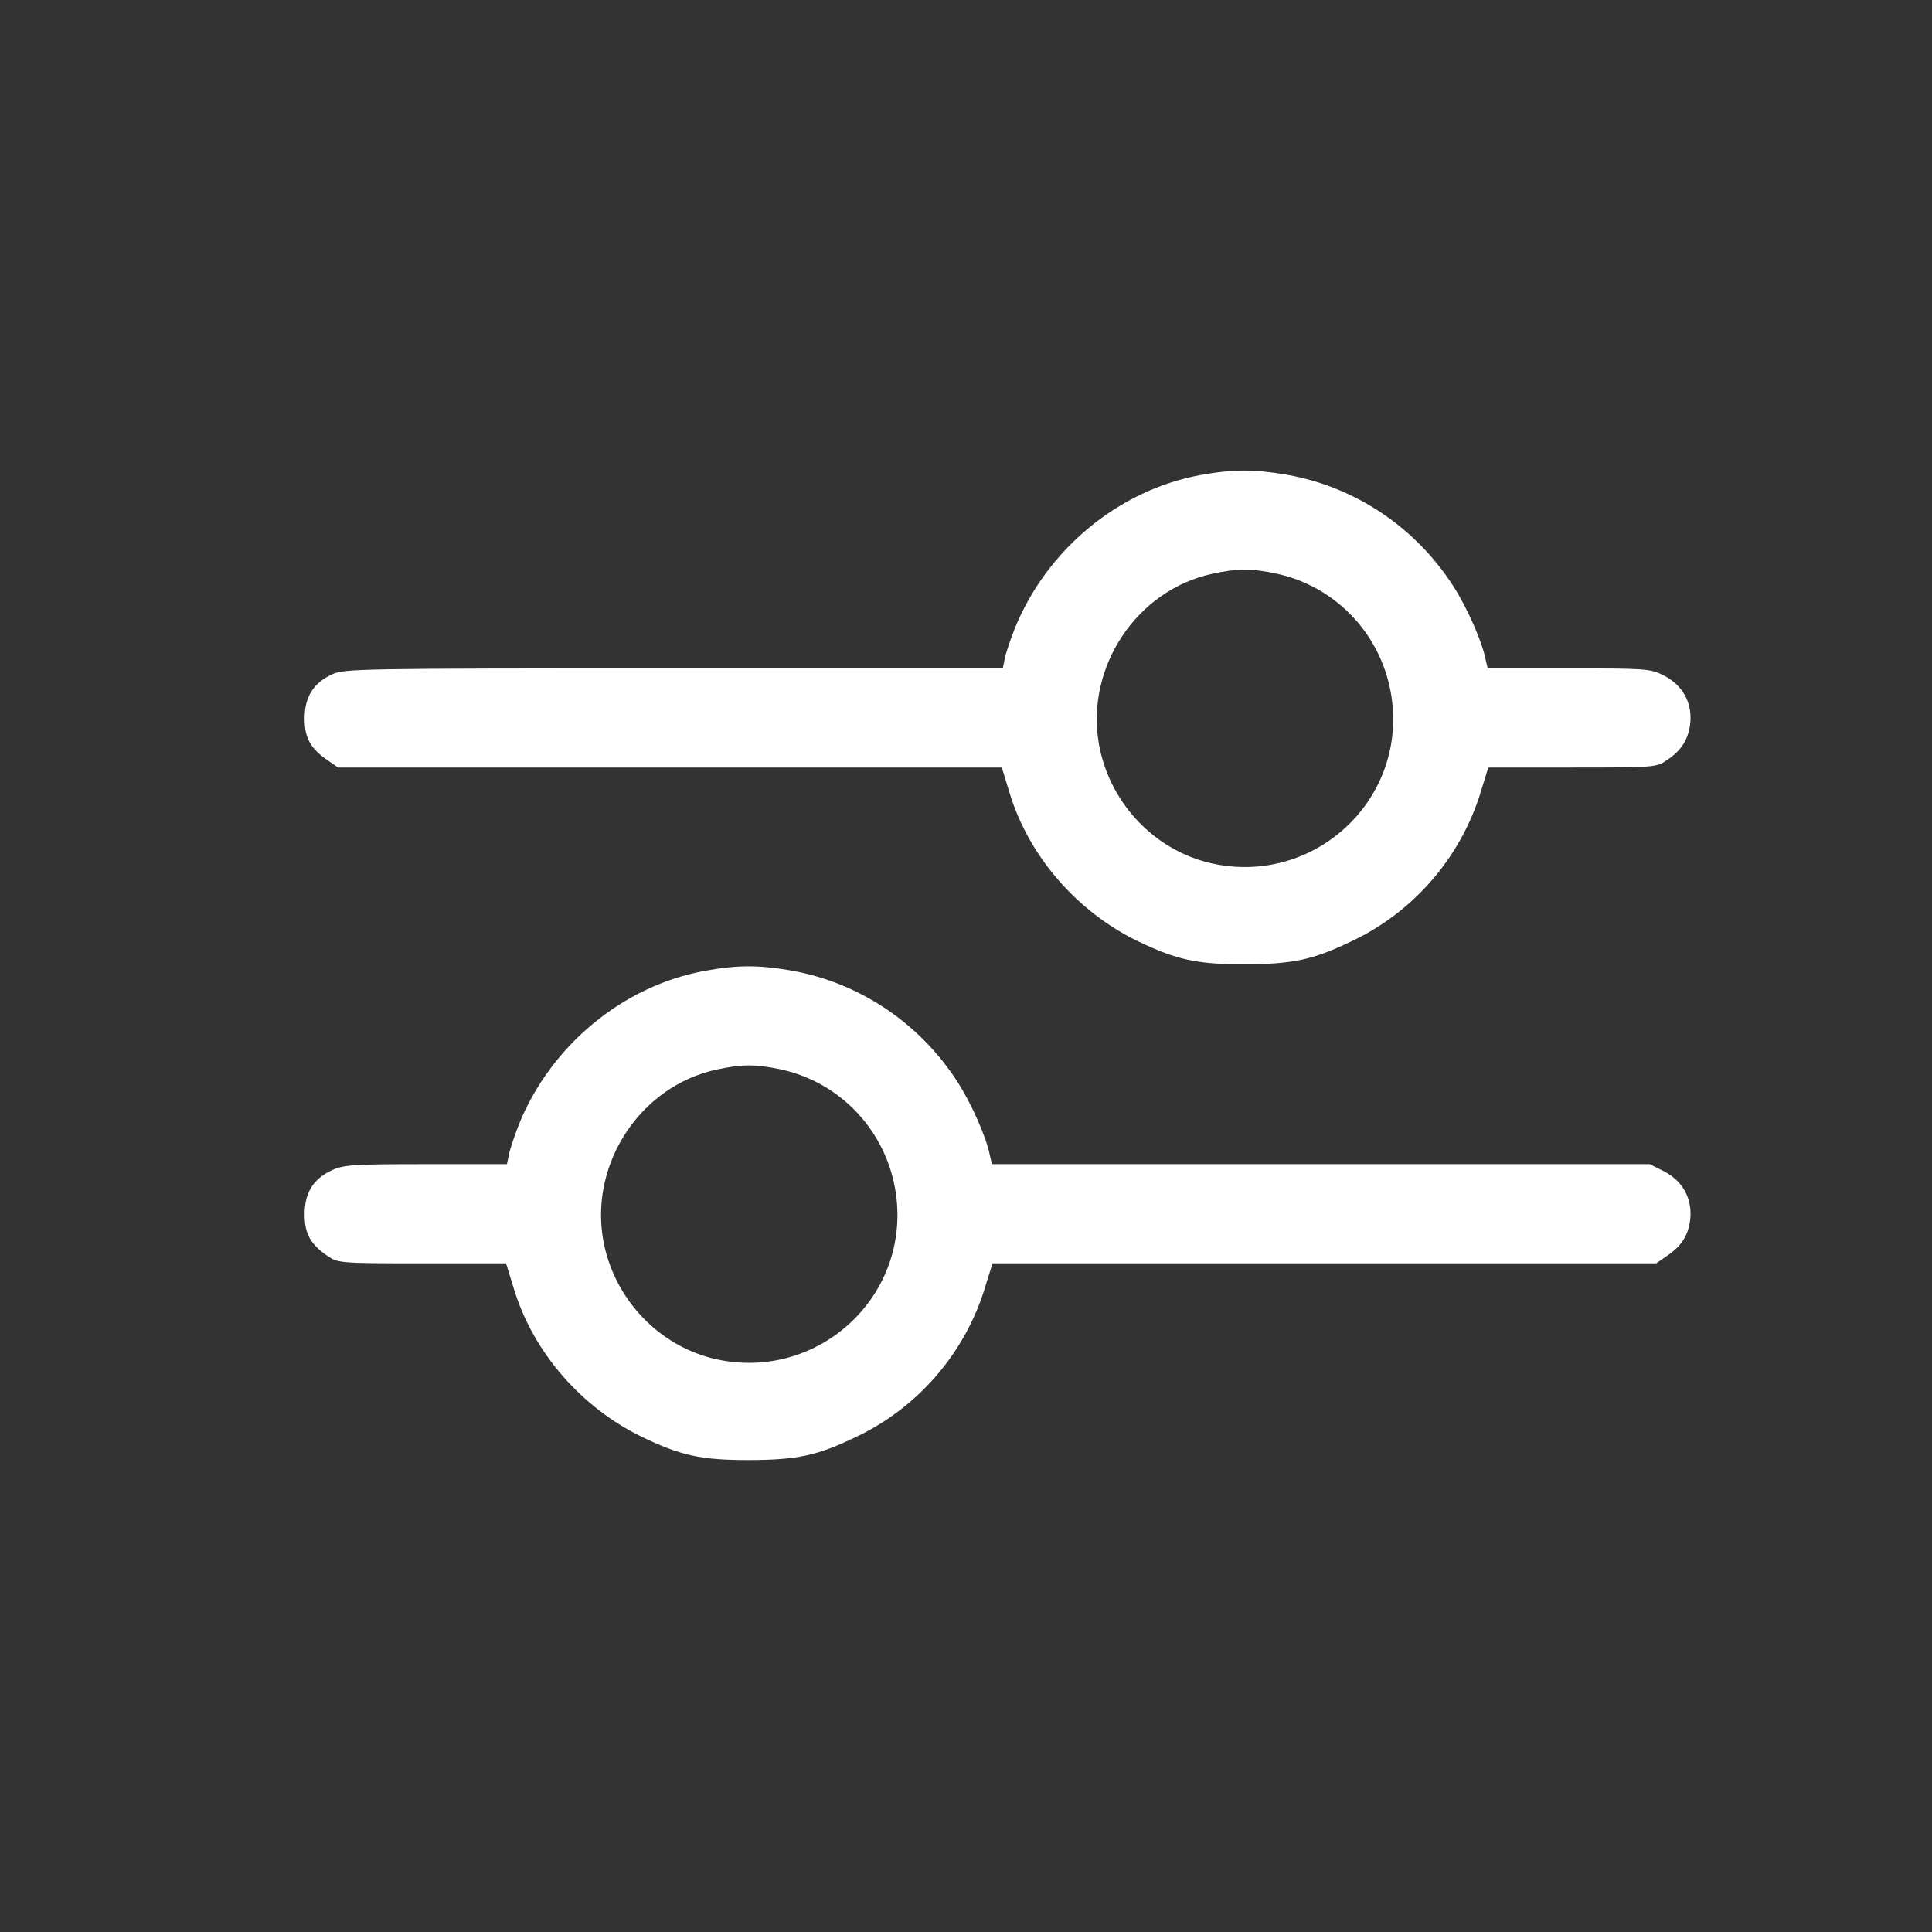 <svg width="30" height="30" viewBox="0 0 30 30" fill="none" xmlns="http://www.w3.org/2000/svg">
<rect x="0" y="0" width="30" height="30" fill="#333333" stroke="none"/>
<path d="M18.645 7.376C17.37 7.607 16.249 8.536 15.754 9.768C15.686 9.941 15.614 10.153 15.6 10.235L15.571 10.379H10.461C5.587 10.379 5.346 10.384 5.159 10.47C4.865 10.605 4.73 10.822 4.73 11.158C4.73 11.461 4.822 11.625 5.091 11.808L5.25 11.918H10.403H15.556L15.686 12.342C15.989 13.309 16.726 14.156 17.664 14.613C18.275 14.906 18.583 14.974 19.334 14.974C20.084 14.969 20.387 14.906 21.003 14.608C21.941 14.161 22.658 13.338 22.976 12.352L23.11 11.918H24.415C25.685 11.918 25.723 11.914 25.877 11.808C26.118 11.649 26.224 11.471 26.248 11.211C26.272 10.899 26.123 10.634 25.829 10.485C25.622 10.384 25.569 10.379 24.357 10.379H23.101L23.067 10.235C23.014 9.96 22.783 9.441 22.572 9.109C21.98 8.185 21.042 7.559 19.983 7.372C19.478 7.285 19.146 7.285 18.645 7.376ZM19.82 8.907C20.758 9.109 21.47 9.874 21.609 10.831C21.845 12.467 20.339 13.805 18.732 13.386C17.88 13.16 17.216 12.433 17.062 11.543C16.86 10.355 17.649 9.166 18.819 8.911C19.208 8.825 19.434 8.825 19.82 8.907Z" fill="white"/>
<path d="M10.947 15.075C9.672 15.306 8.551 16.235 8.055 17.466C7.988 17.64 7.916 17.851 7.901 17.933L7.872 18.077H6.612C5.491 18.077 5.337 18.087 5.159 18.169C4.865 18.303 4.73 18.52 4.73 18.857C4.73 19.16 4.822 19.323 5.091 19.506C5.245 19.612 5.284 19.617 6.554 19.617H7.858L7.988 20.041C8.291 21.008 9.027 21.854 9.965 22.311C10.576 22.605 10.884 22.672 11.635 22.672C12.386 22.668 12.689 22.605 13.305 22.307C14.243 21.859 14.96 21.036 15.277 20.05L15.412 19.617H20.565H25.718L25.877 19.506C26.118 19.348 26.224 19.17 26.248 18.91C26.272 18.597 26.123 18.332 25.829 18.183L25.617 18.077H20.508H15.402L15.369 17.933C15.316 17.659 15.085 17.139 14.873 16.807C14.281 15.883 13.343 15.258 12.285 15.07C11.779 14.983 11.447 14.983 10.947 15.075ZM12.121 16.605C13.059 16.807 13.771 17.572 13.911 18.53C14.147 20.166 12.641 21.503 11.034 21.085C10.182 20.858 9.518 20.132 9.364 19.242C9.162 18.053 9.951 16.865 11.12 16.61C11.51 16.523 11.736 16.523 12.121 16.605Z" fill="white"/>
</svg>
